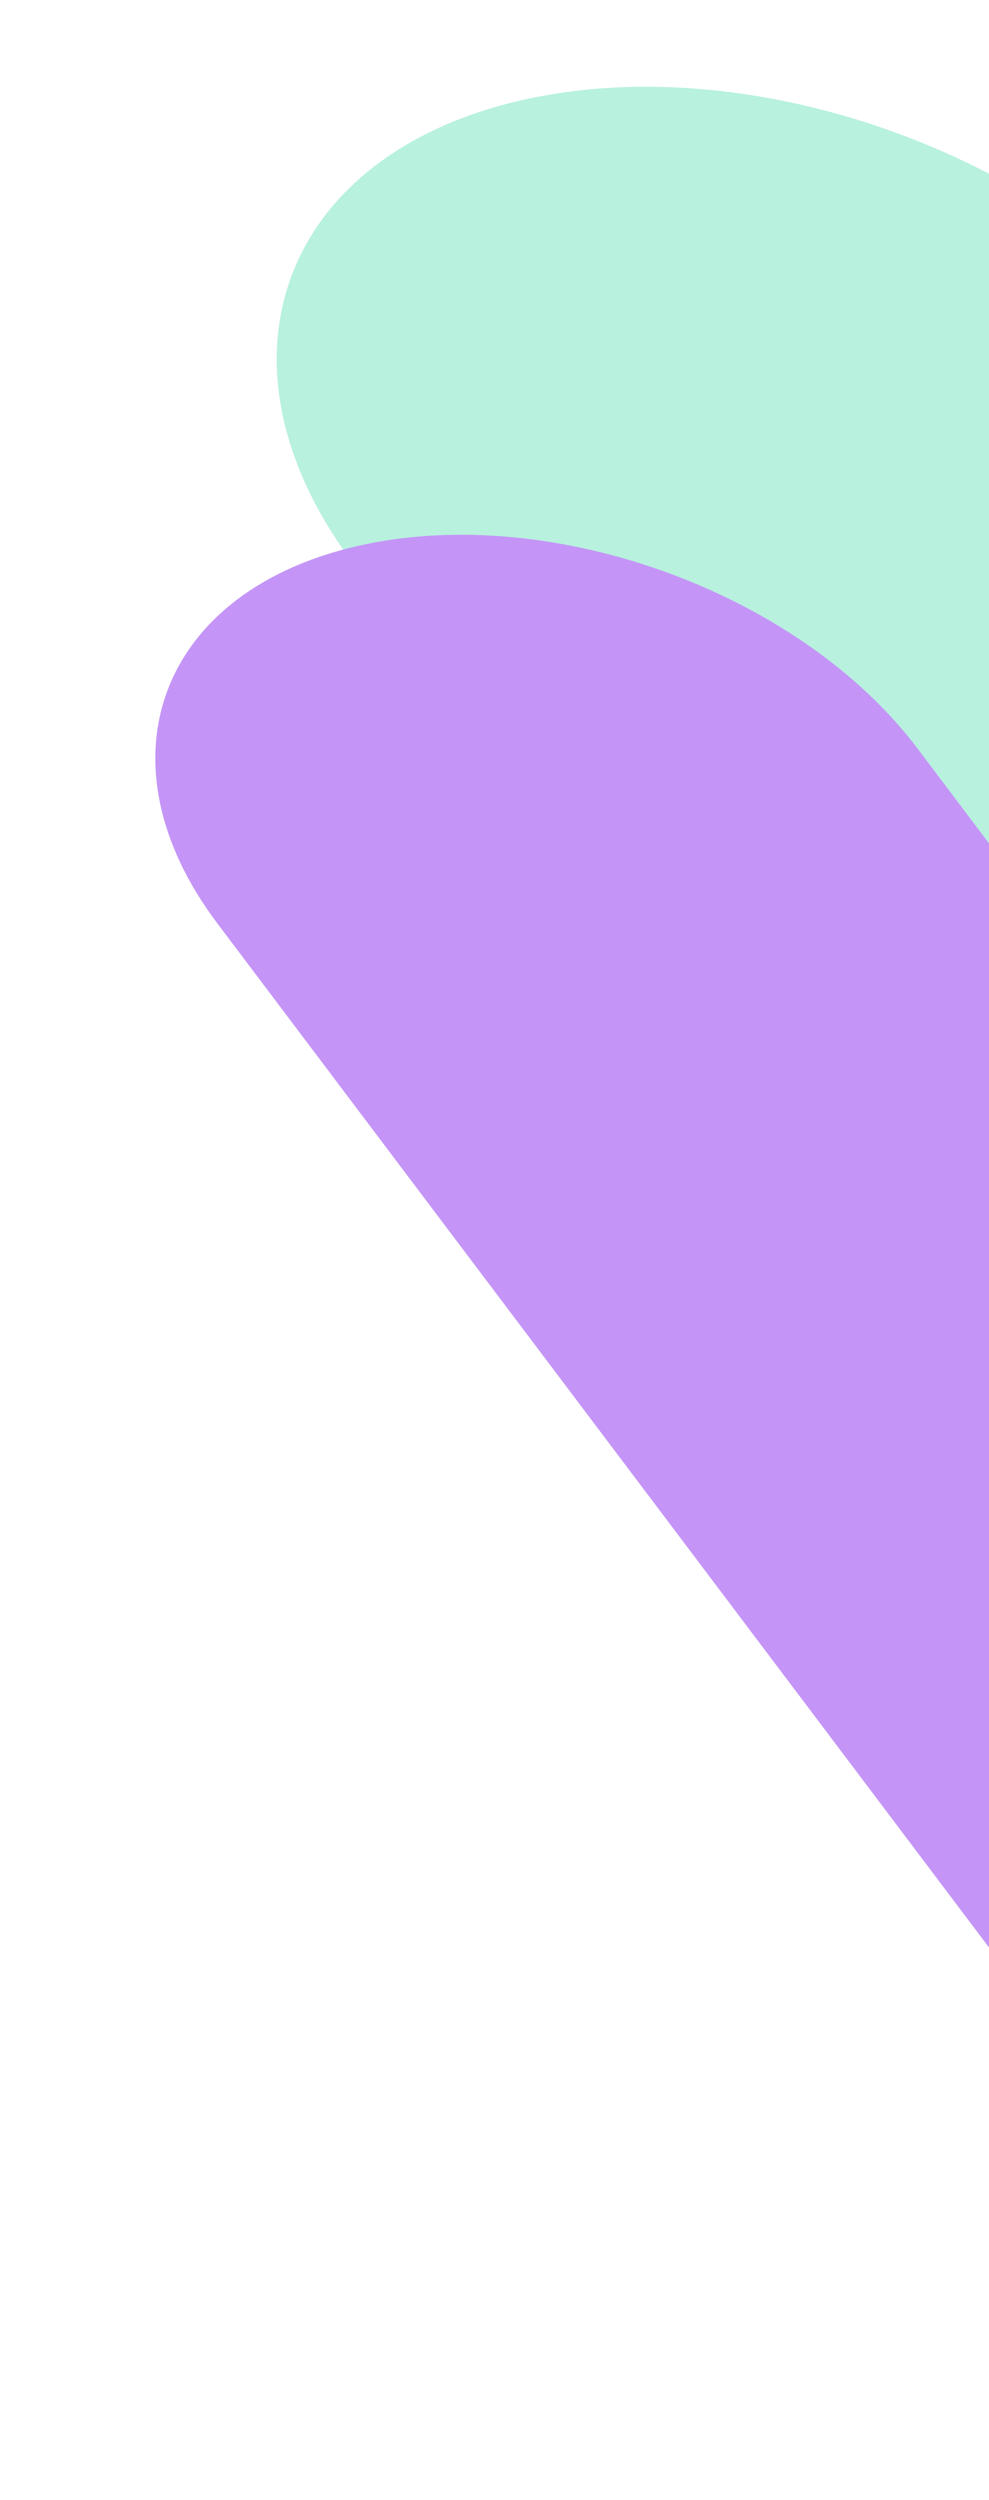 <svg width="213" height="538" viewBox="0 0 213 538" fill="none" xmlns="http://www.w3.org/2000/svg">
<path d="M546.363 616.259C495.201 628.241 428.59 603.563 397.583 561.141L75.293 120.2C44.286 77.777 60.625 33.675 111.787 21.694C162.949 9.713 229.56 34.39 260.567 76.812L582.857 517.754C613.864 560.176 597.525 604.278 546.363 616.259Z" fill="#B8F1DE"/>
<path d="M553.685 752.118C512.022 762.484 457.294 743.098 431.445 708.819L46.803 198.721C20.954 164.441 33.774 128.249 75.437 117.883C117.099 107.517 171.828 126.903 197.676 161.182L582.319 671.28C608.167 705.56 595.347 741.752 553.685 752.118Z" fill="#C495F7"/>
</svg>
